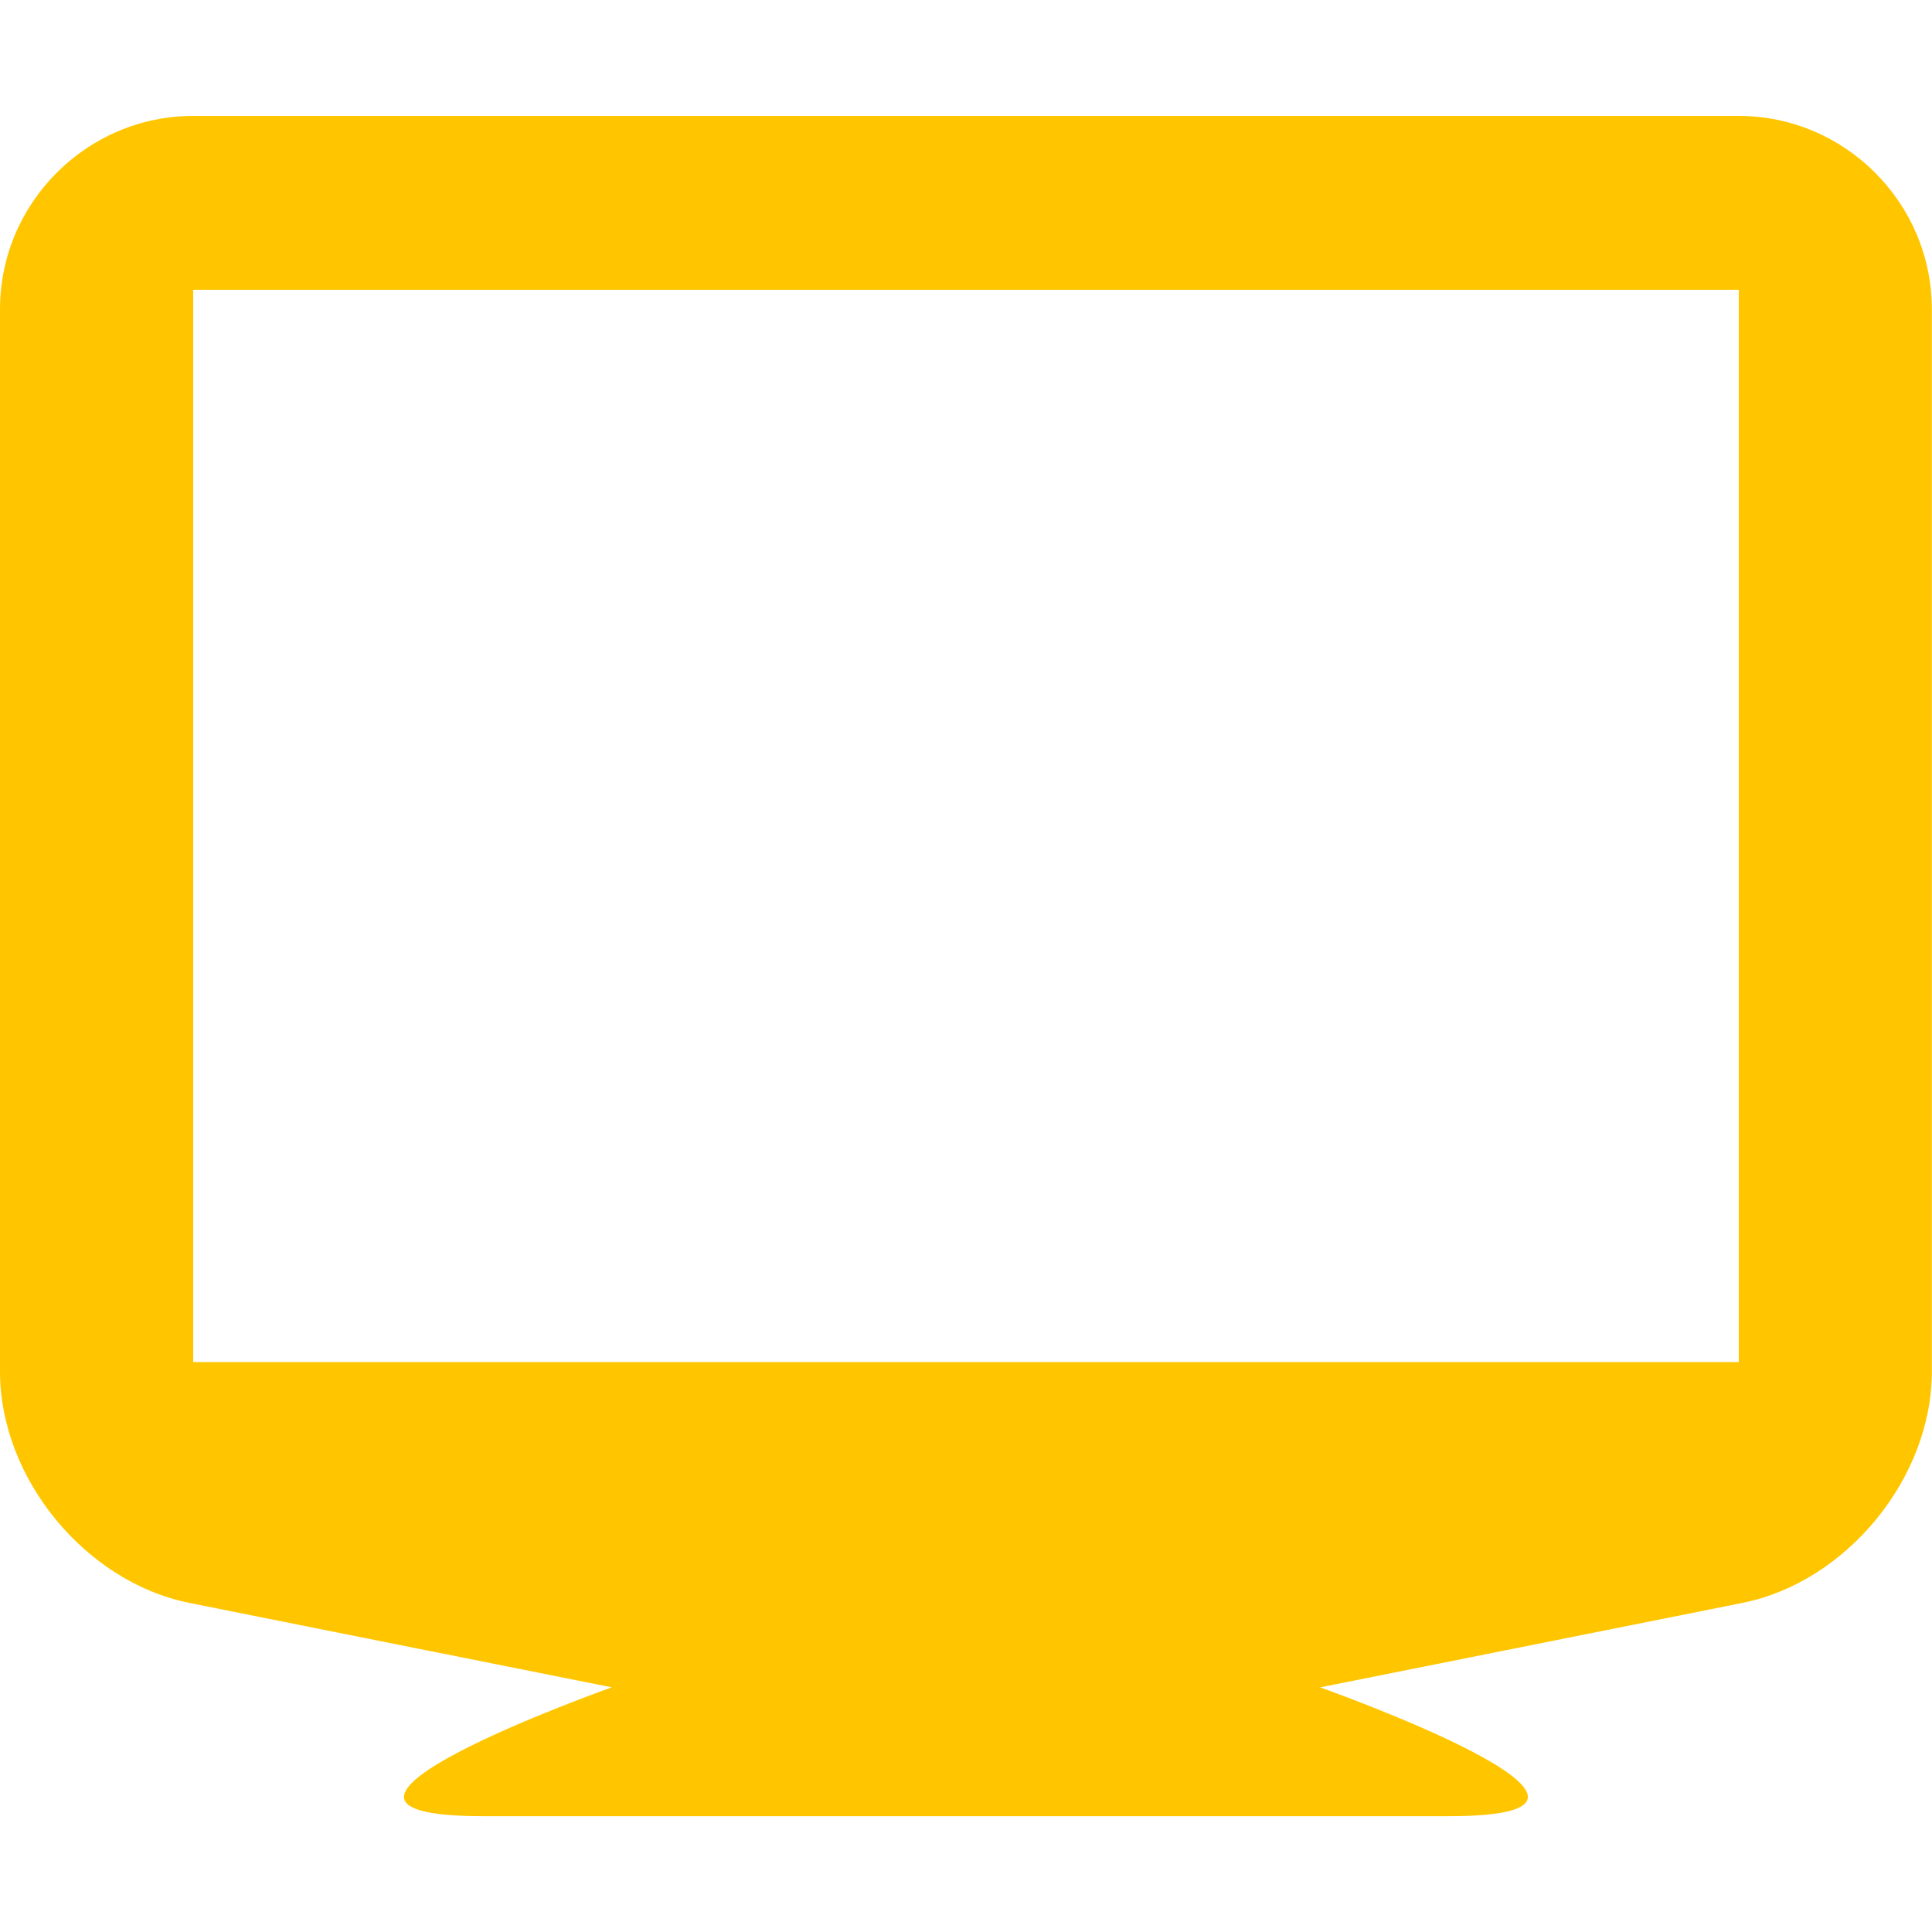 <?xml version="1.0" encoding="utf-8"?>
<!-- Generated by IcoMoon.io -->
<!DOCTYPE svg PUBLIC "-//W3C//DTD SVG 1.1//EN" "http://www.w3.org/Graphics/SVG/1.1/DTD/svg11.dtd">
<svg version="1.1" xmlns="http://www.w3.org/2000/svg" xmlns:xlink="http://www.w3.org/1999/xlink" width="24" height="24" viewBox="0 0 24 24">
	<path d="M21.6 1.44h-19.2c-1.32 0-2.4 1.080-2.4 2.4v13.2c0 1.32 1.058 2.612 2.353 2.872l5.246 1.049c0 0-4.516 1.6-1.6 1.6h12c2.916 0-1.6-1.6-1.6-1.6l5.246-1.049c1.294-0.259 2.353-1.552 2.353-2.872v-13.2c0-1.32-1.080-2.4-2.4-2.4zM21.6 16.92h-19.2v-13.32h19.2v13.32z" fill="#ffc600" />
</svg>
